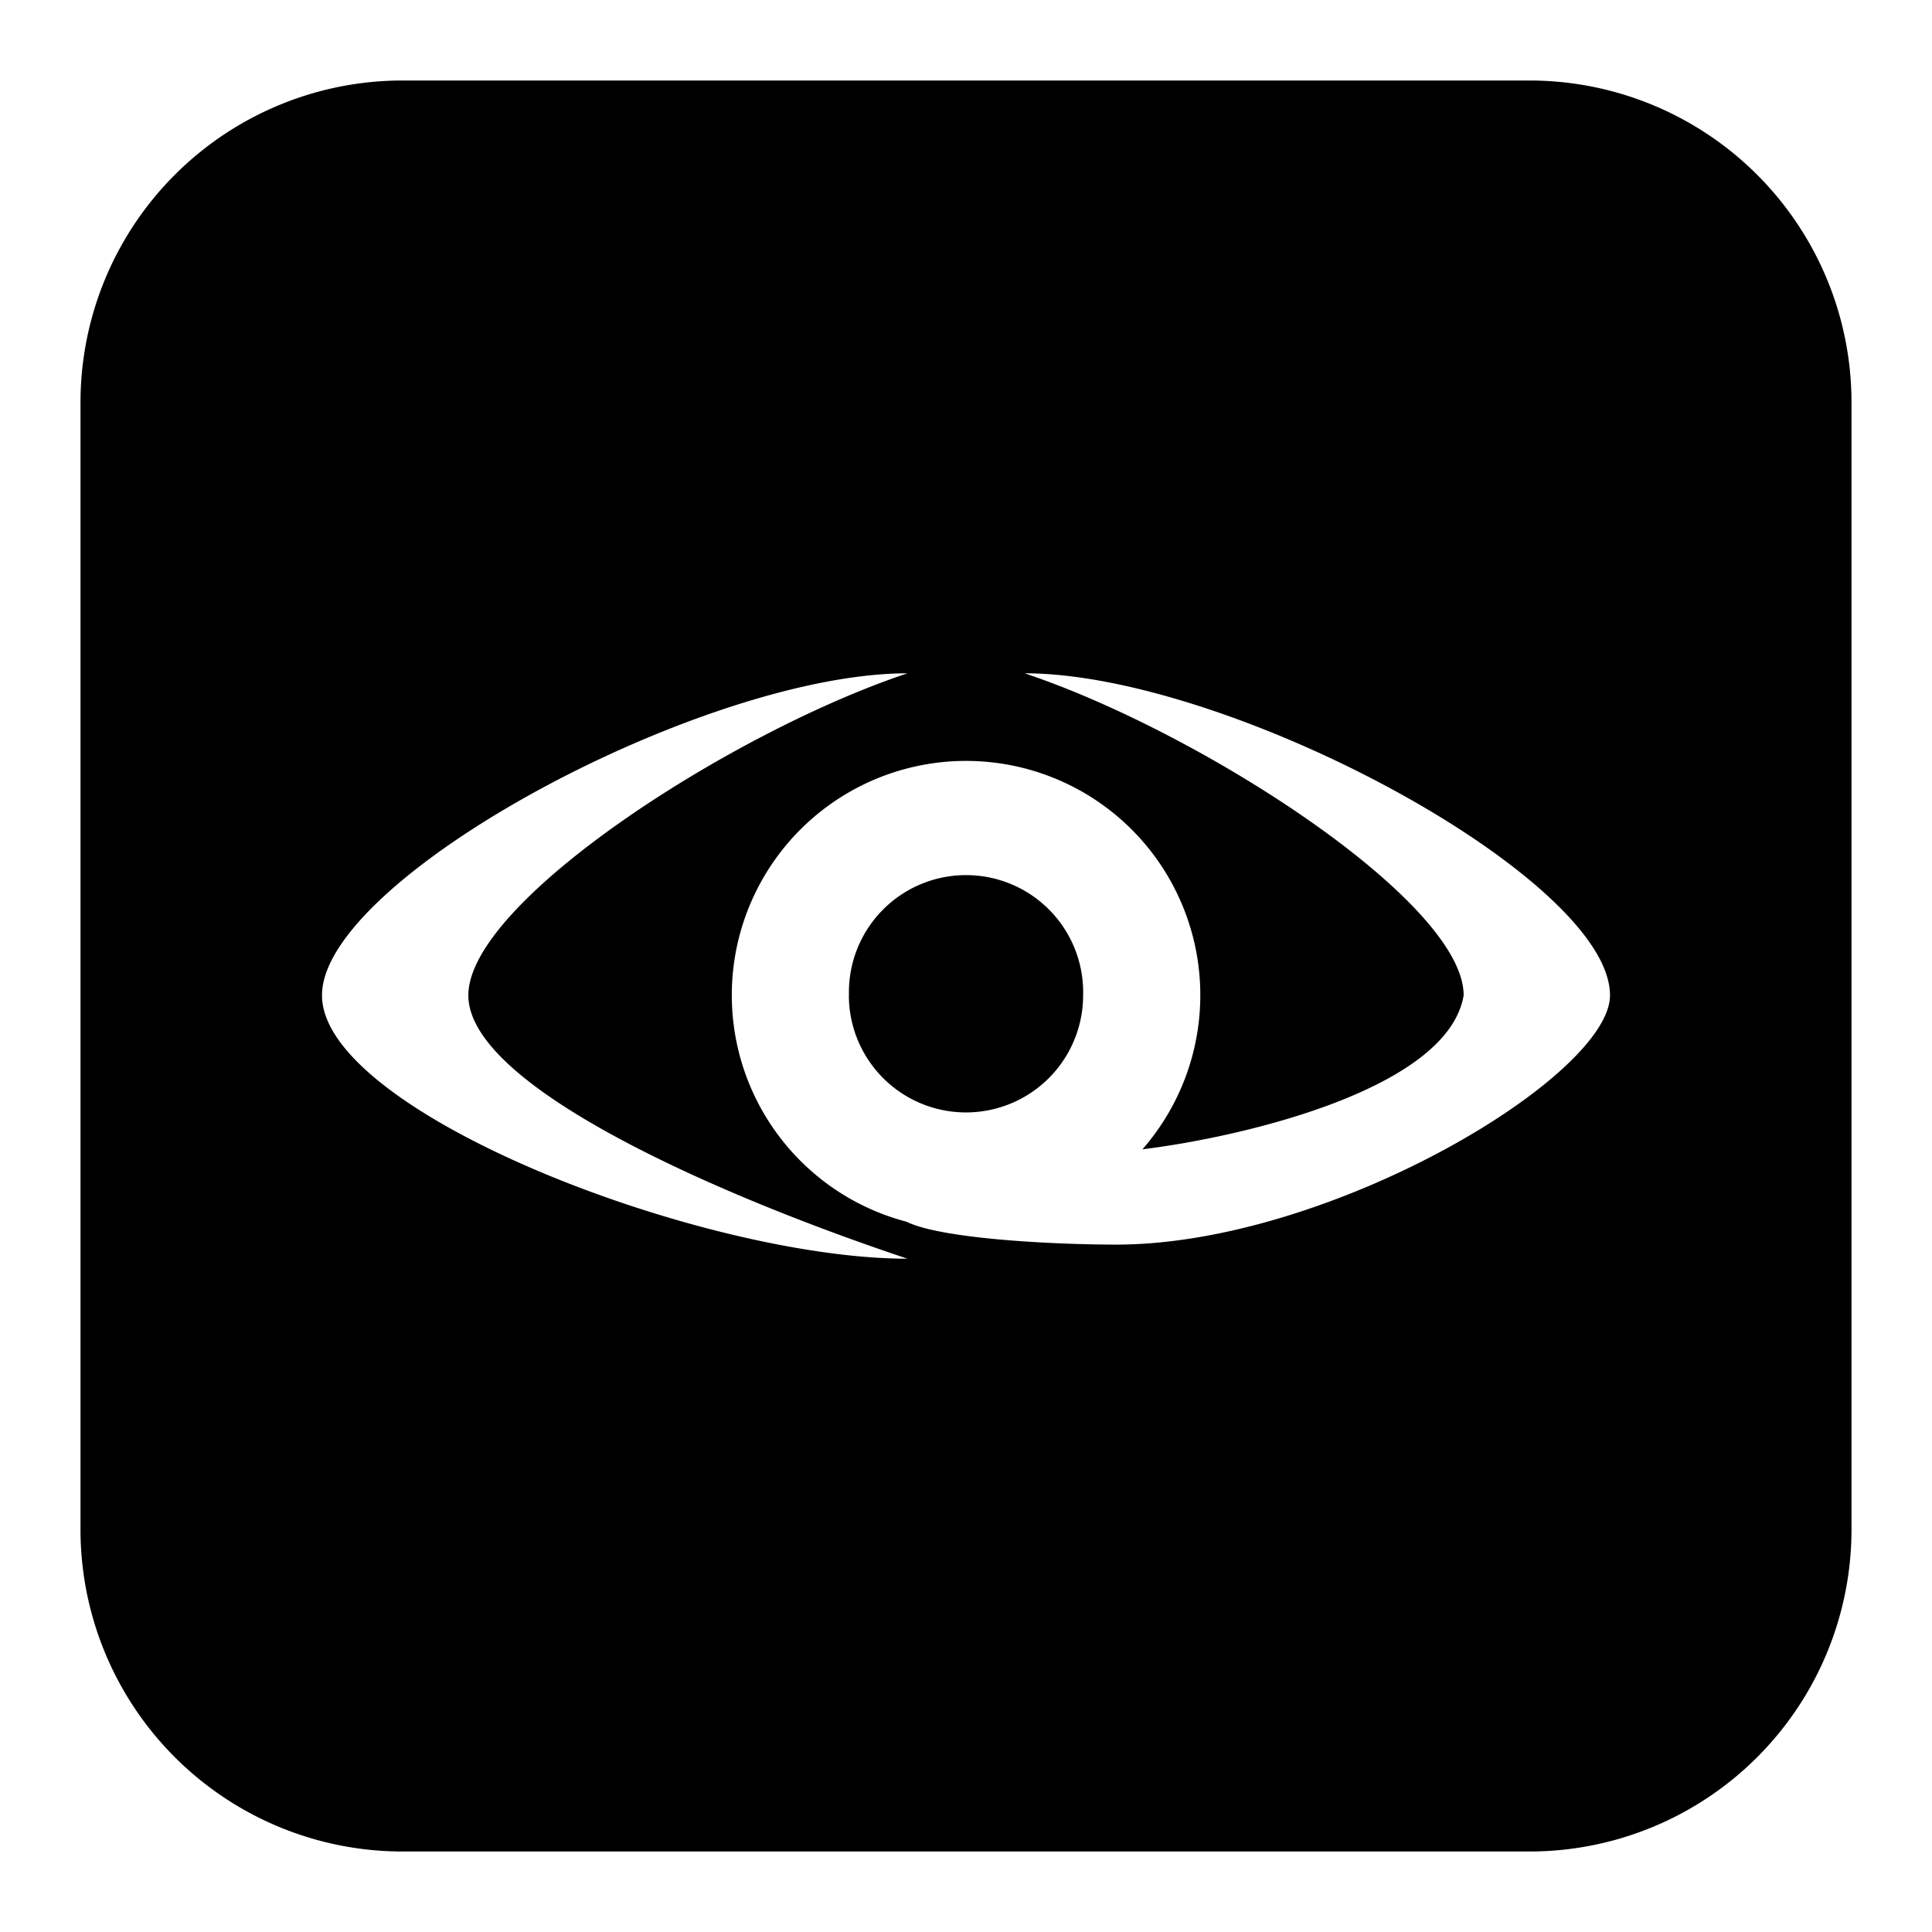 <svg xmlns="http://www.w3.org/2000/svg" fill="none" viewBox="0 0 24 24" id="Cryengine-Logo--Streamline-Logos-Block">
  <desc>
    Cryengine Logo Streamline Icon: https://streamlinehq.com
  </desc>
  <path fill="#000000" fill-rule="evenodd" d="M5 1a4 4 0 0 0 -4 4v14a4 4 0 0 0 4 4h14a4 4 0 0 0 4 -4V5a4 4 0 0 0 -4 -4H5Zm0.818 11.364c0 -1.164 3.273 -3.273 5.455 -4 -2.546 0 -7.273 2.545 -7.273 4 0 1.454 4.727 3.272 7.273 3.272 -2.182 -0.727 -5.455 -2.109 -5.455 -3.272Zm6.91 -4c2.181 0.727 5.454 2.836 5.454 4 -0.193 1.163 -2.741 1.76 -3.99 1.913a2.91 2.91 0 1 0 -2.93 0.9c0.43 0.213 1.829 0.284 2.604 0.284 2.65 0 6.134 -2.09 6.134 -3.097 0 -1.455 -4.727 -4 -7.273 -4Zm-2.182 4a1.455 1.455 0 1 1 2.909 0 1.455 1.455 0 0 1 -2.91 0Z" clip-rule="evenodd" stroke-width="1"></path>
</svg>